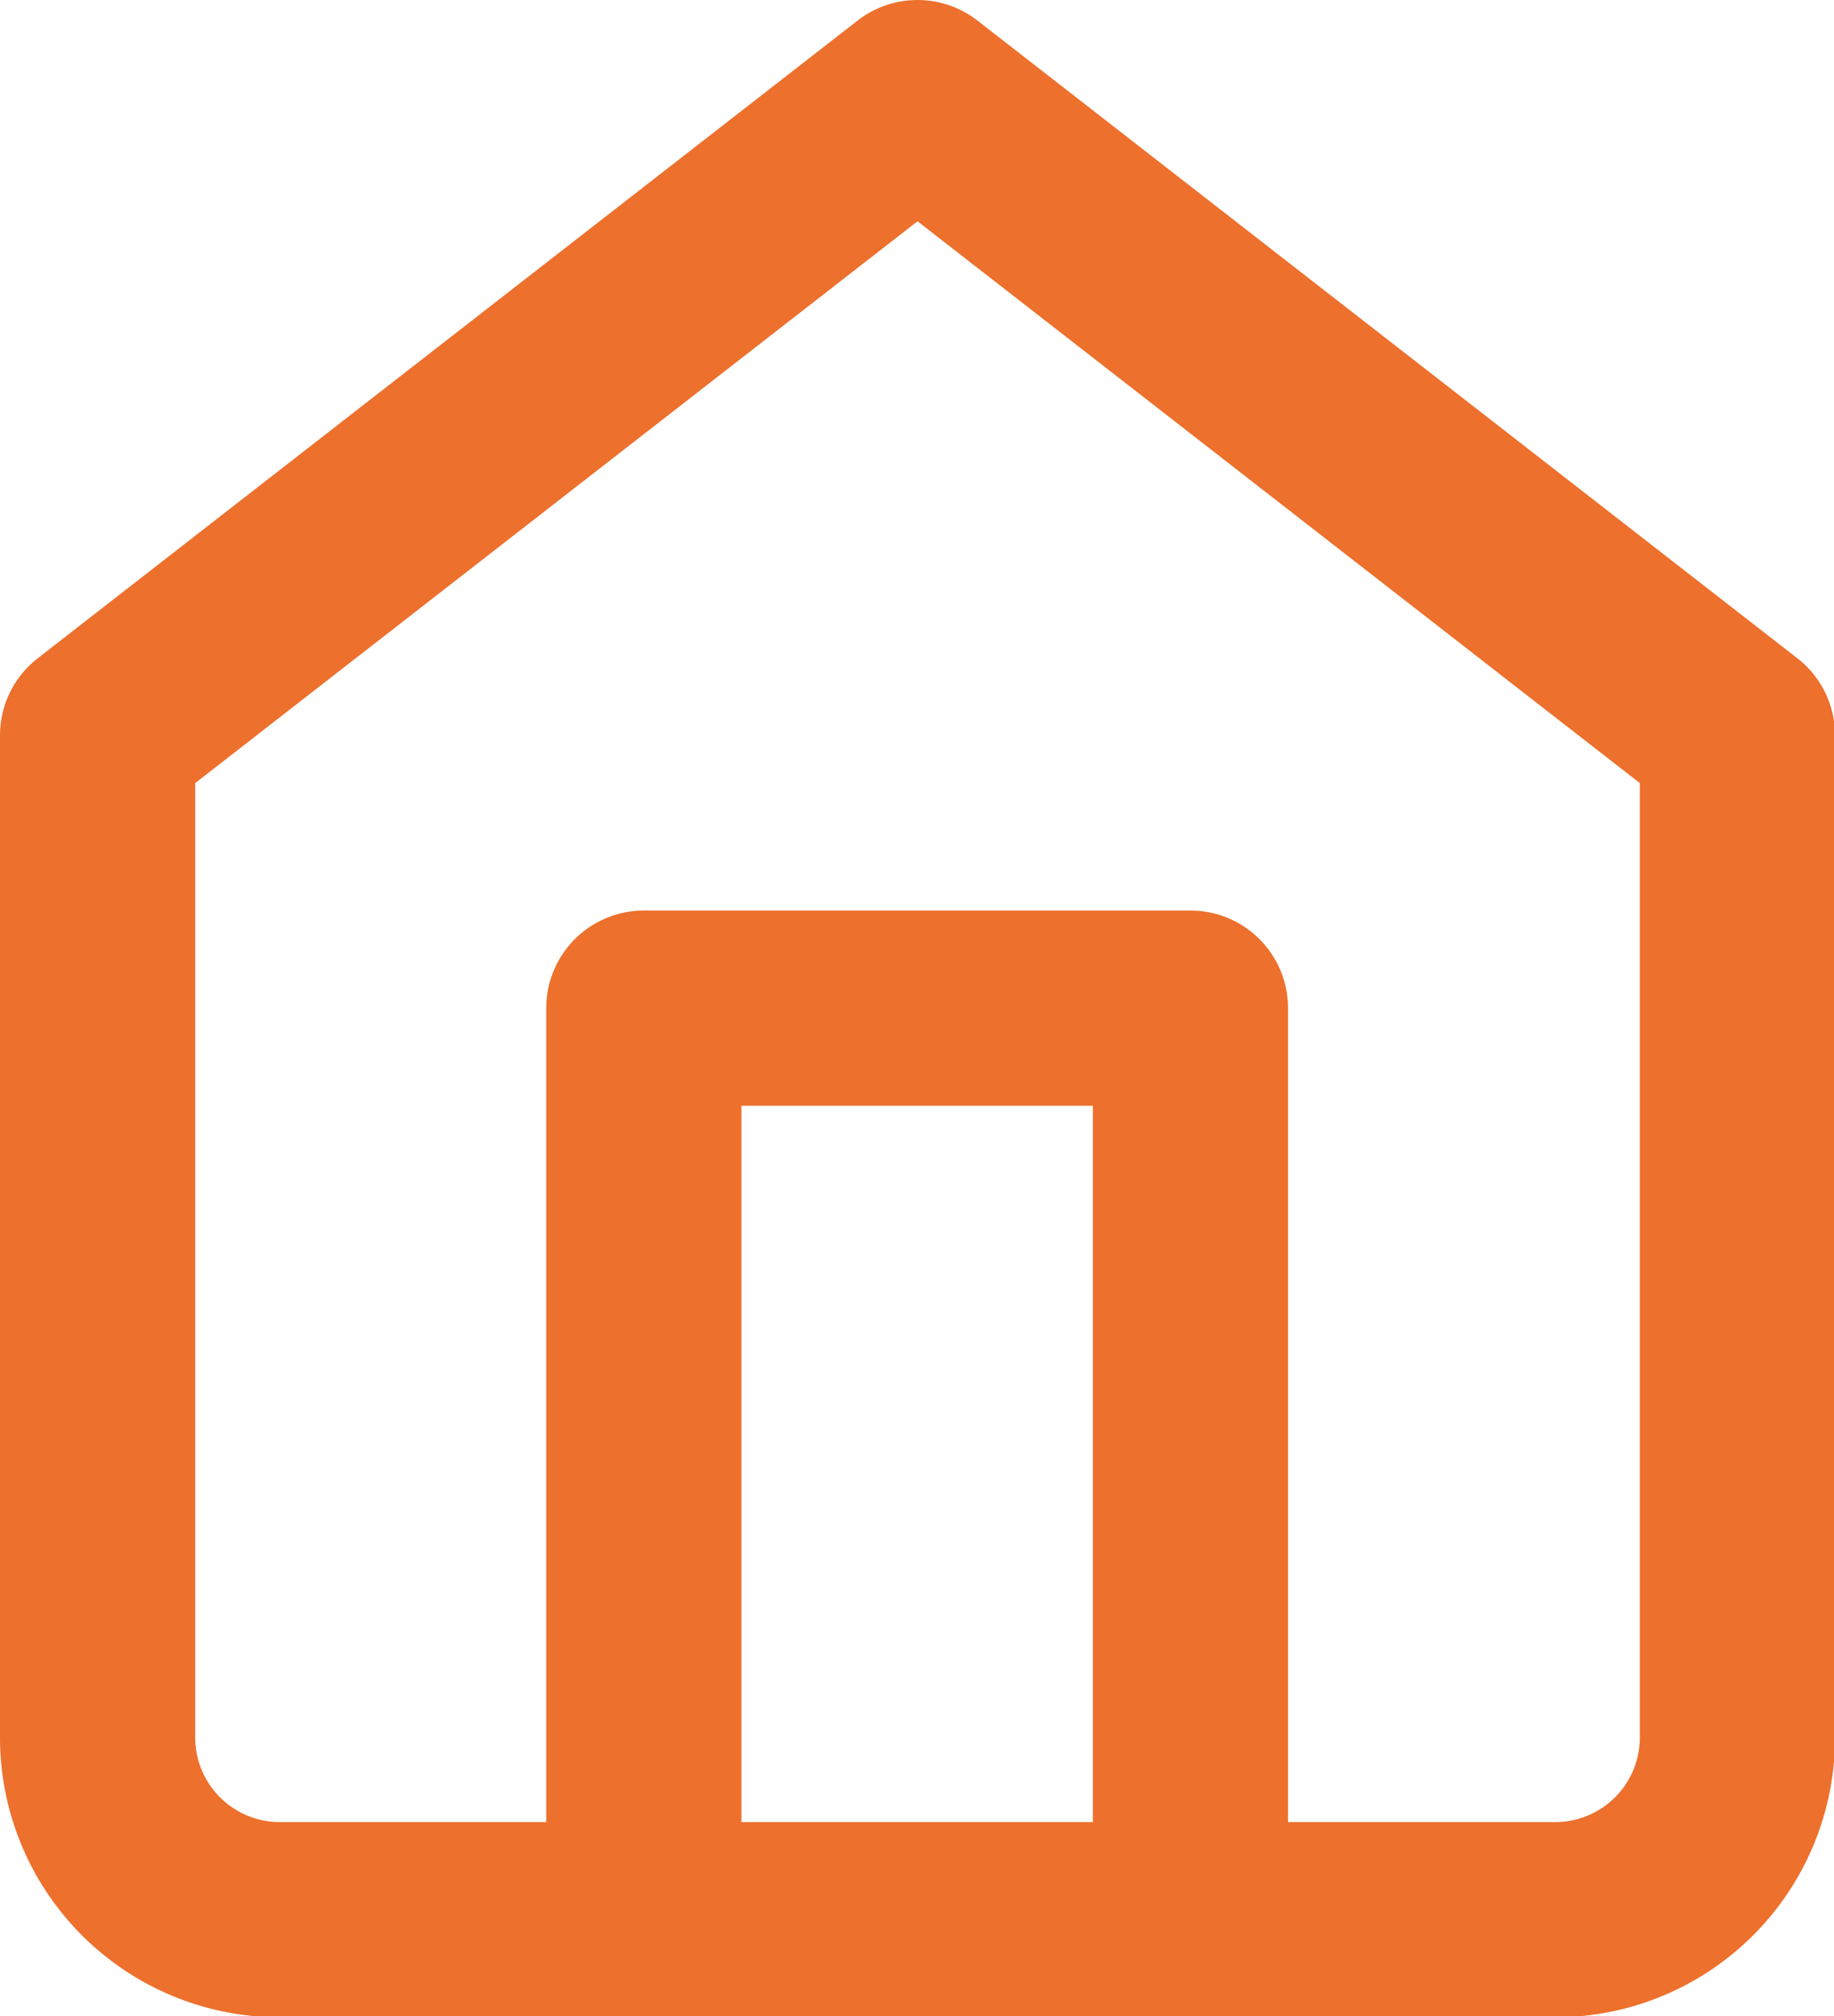 <svg xmlns="http://www.w3.org/2000/svg" width="14.092" height="15.491" viewBox="0 0 14.092 15.491"><g transform="translate(-320.134 -801.676)"><path d="M4.5,7.9,10.8,3l6.3,4.9v7.7a1.4,1.4,0,0,1-1.4,1.4H5.9a1.4,1.4,0,0,1-1.4-1.4Z" transform="translate(316.384 799.426)" fill="none" stroke="#ed702d" stroke-linecap="round" stroke-linejoin="round" stroke-width="1.5"/><path d="M13.5,25V18h4.2v7" transform="translate(311.581 791.422)" fill="none" stroke="#ed702d" stroke-linecap="round" stroke-linejoin="round" stroke-width="1.5"/></g></svg>